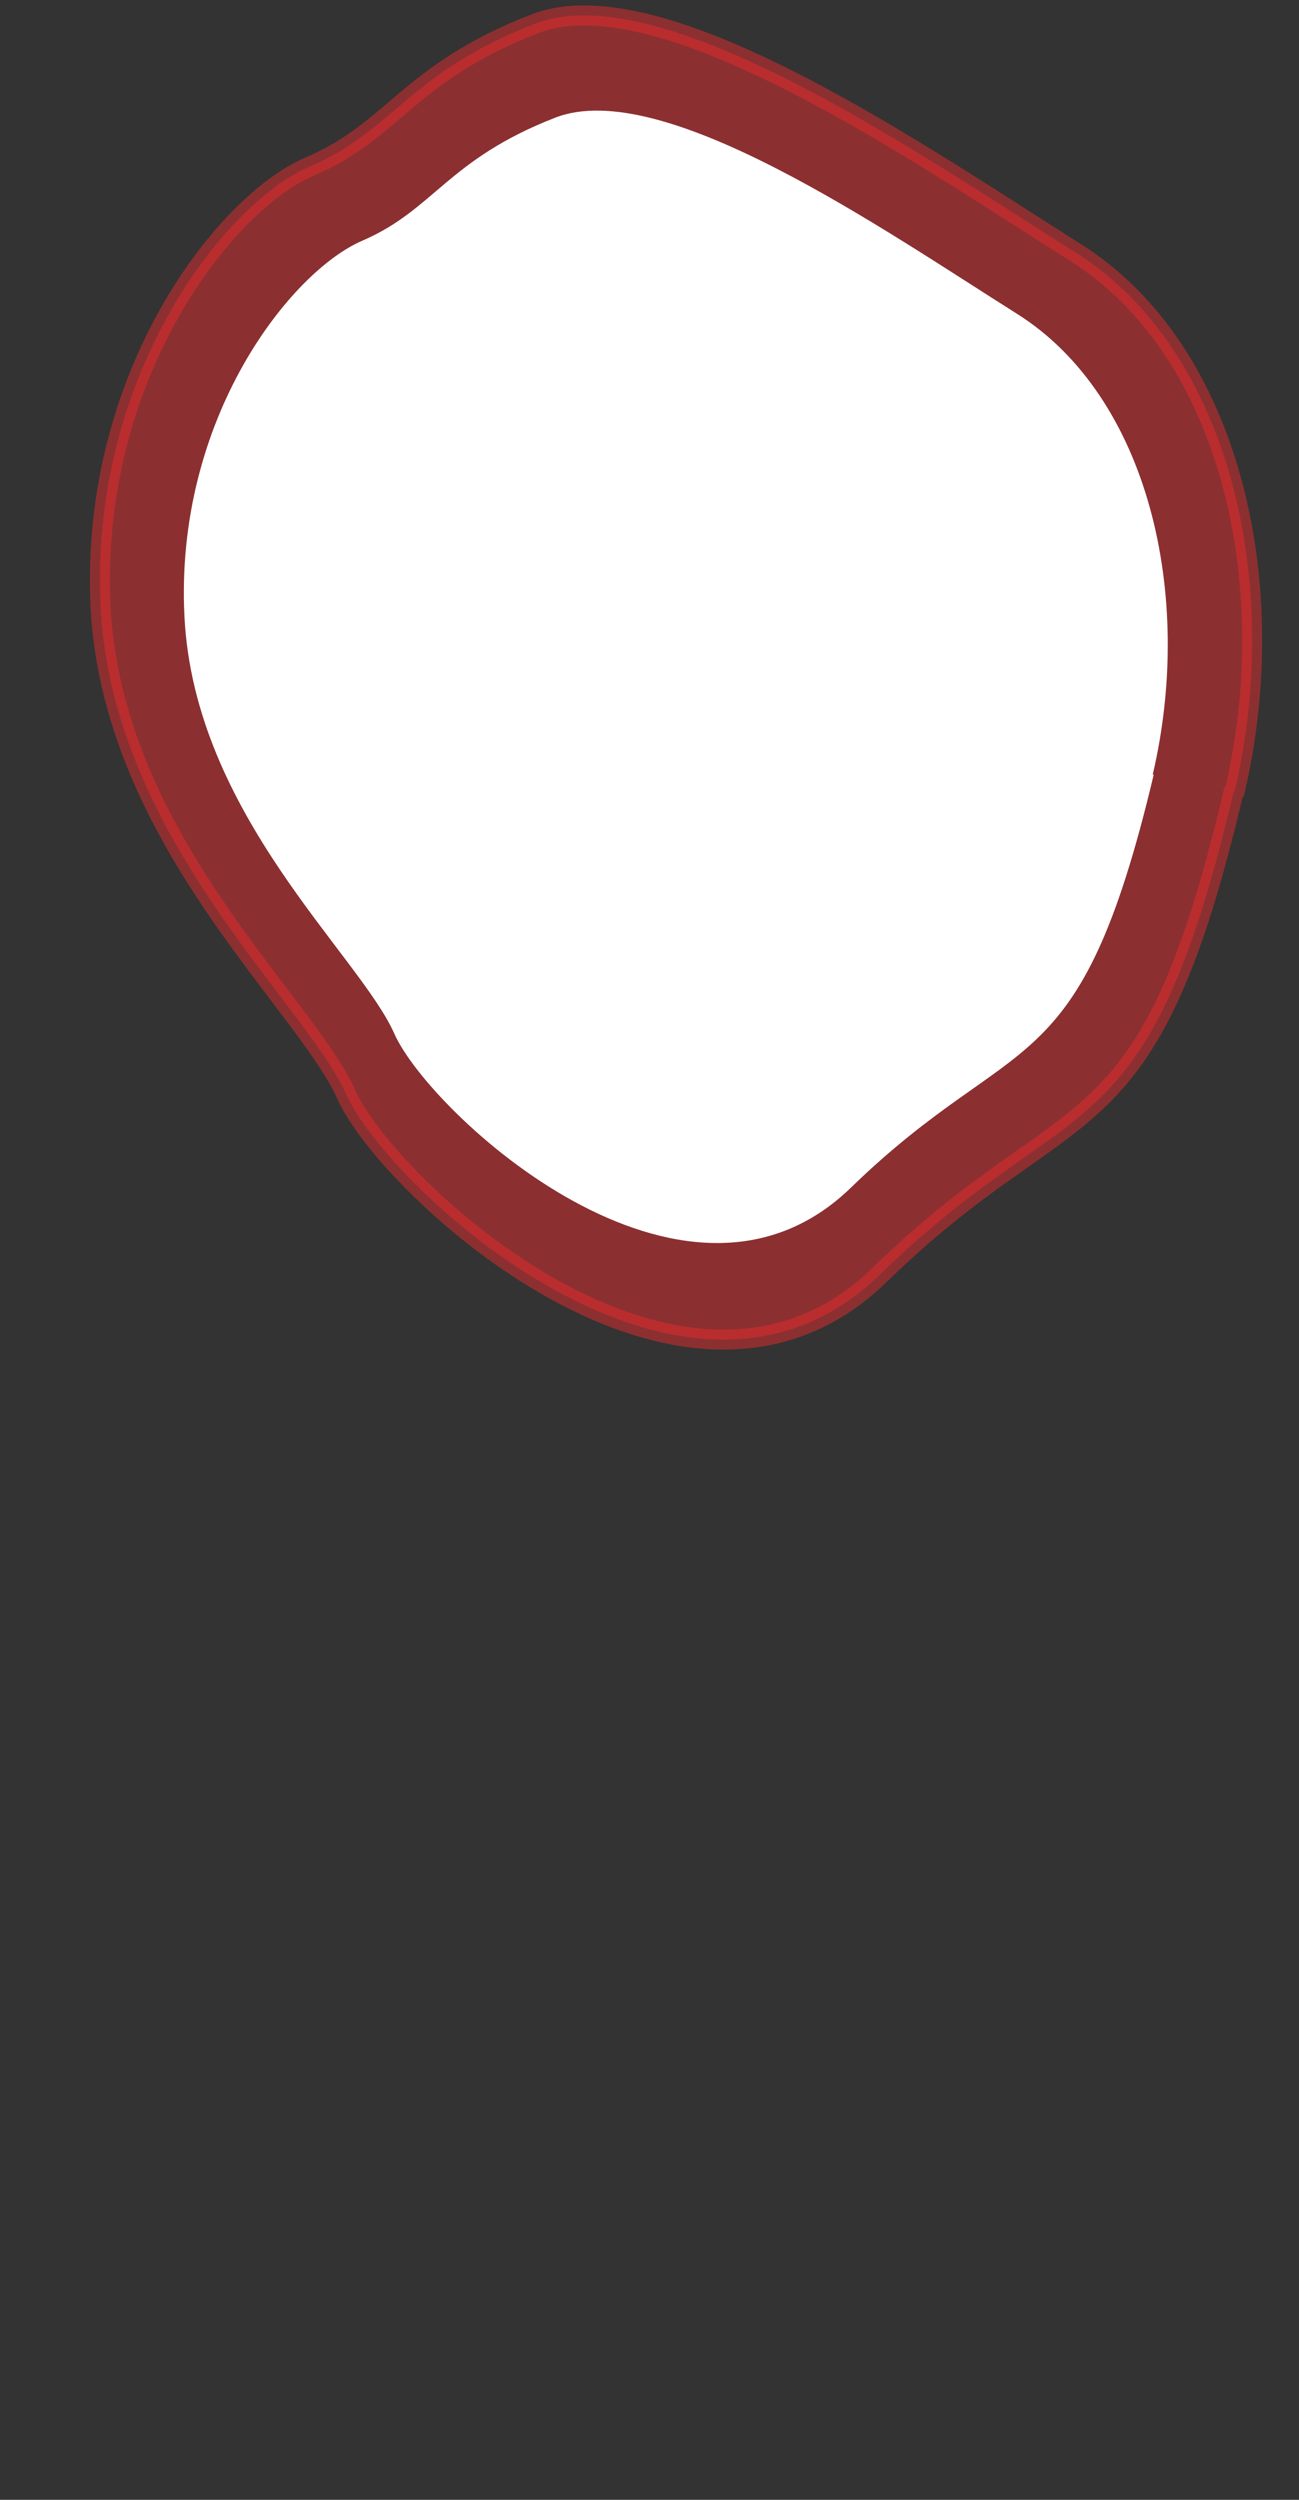 <svg width="13" height="25" viewBox="0 0 13 25" fill="none" xmlns="http://www.w3.org/2000/svg">
<rect x="0" y="0" width="13" height="25" fill="#333333" stroke="none"/>
<path opacity="0.5" d="M12.356 7.917C12.846 5.827 12.306 3.497 10.766 2.527C9.226 1.557 6.626 -0.253 5.356 0.237C4.086 0.727 3.946 1.307 3.096 1.667C2.256 2.027 0.896 3.747 1.006 6.067C1.126 8.387 3.056 10.027 3.466 10.947C3.876 11.867 6.856 14.647 8.806 12.747C10.756 10.847 11.476 11.617 12.346 7.917H12.356Z" fill="#E62C2F" stroke="#E62C2F" stroke-width="0.2" stroke-linecap="round" stroke-linejoin="round"/>
<path d="M11.536 7.747C11.956 5.957 11.496 3.967 10.176 3.137C8.856 2.307 6.636 0.757 5.556 1.177C4.476 1.597 4.346 2.097 3.626 2.407C2.906 2.717 1.746 4.187 1.846 6.167C1.946 8.147 3.596 9.547 3.946 10.337C4.296 11.127 6.846 13.497 8.516 11.877C10.186 10.257 10.796 10.907 11.546 7.747H11.536Z" fill="white"/>
</svg>
